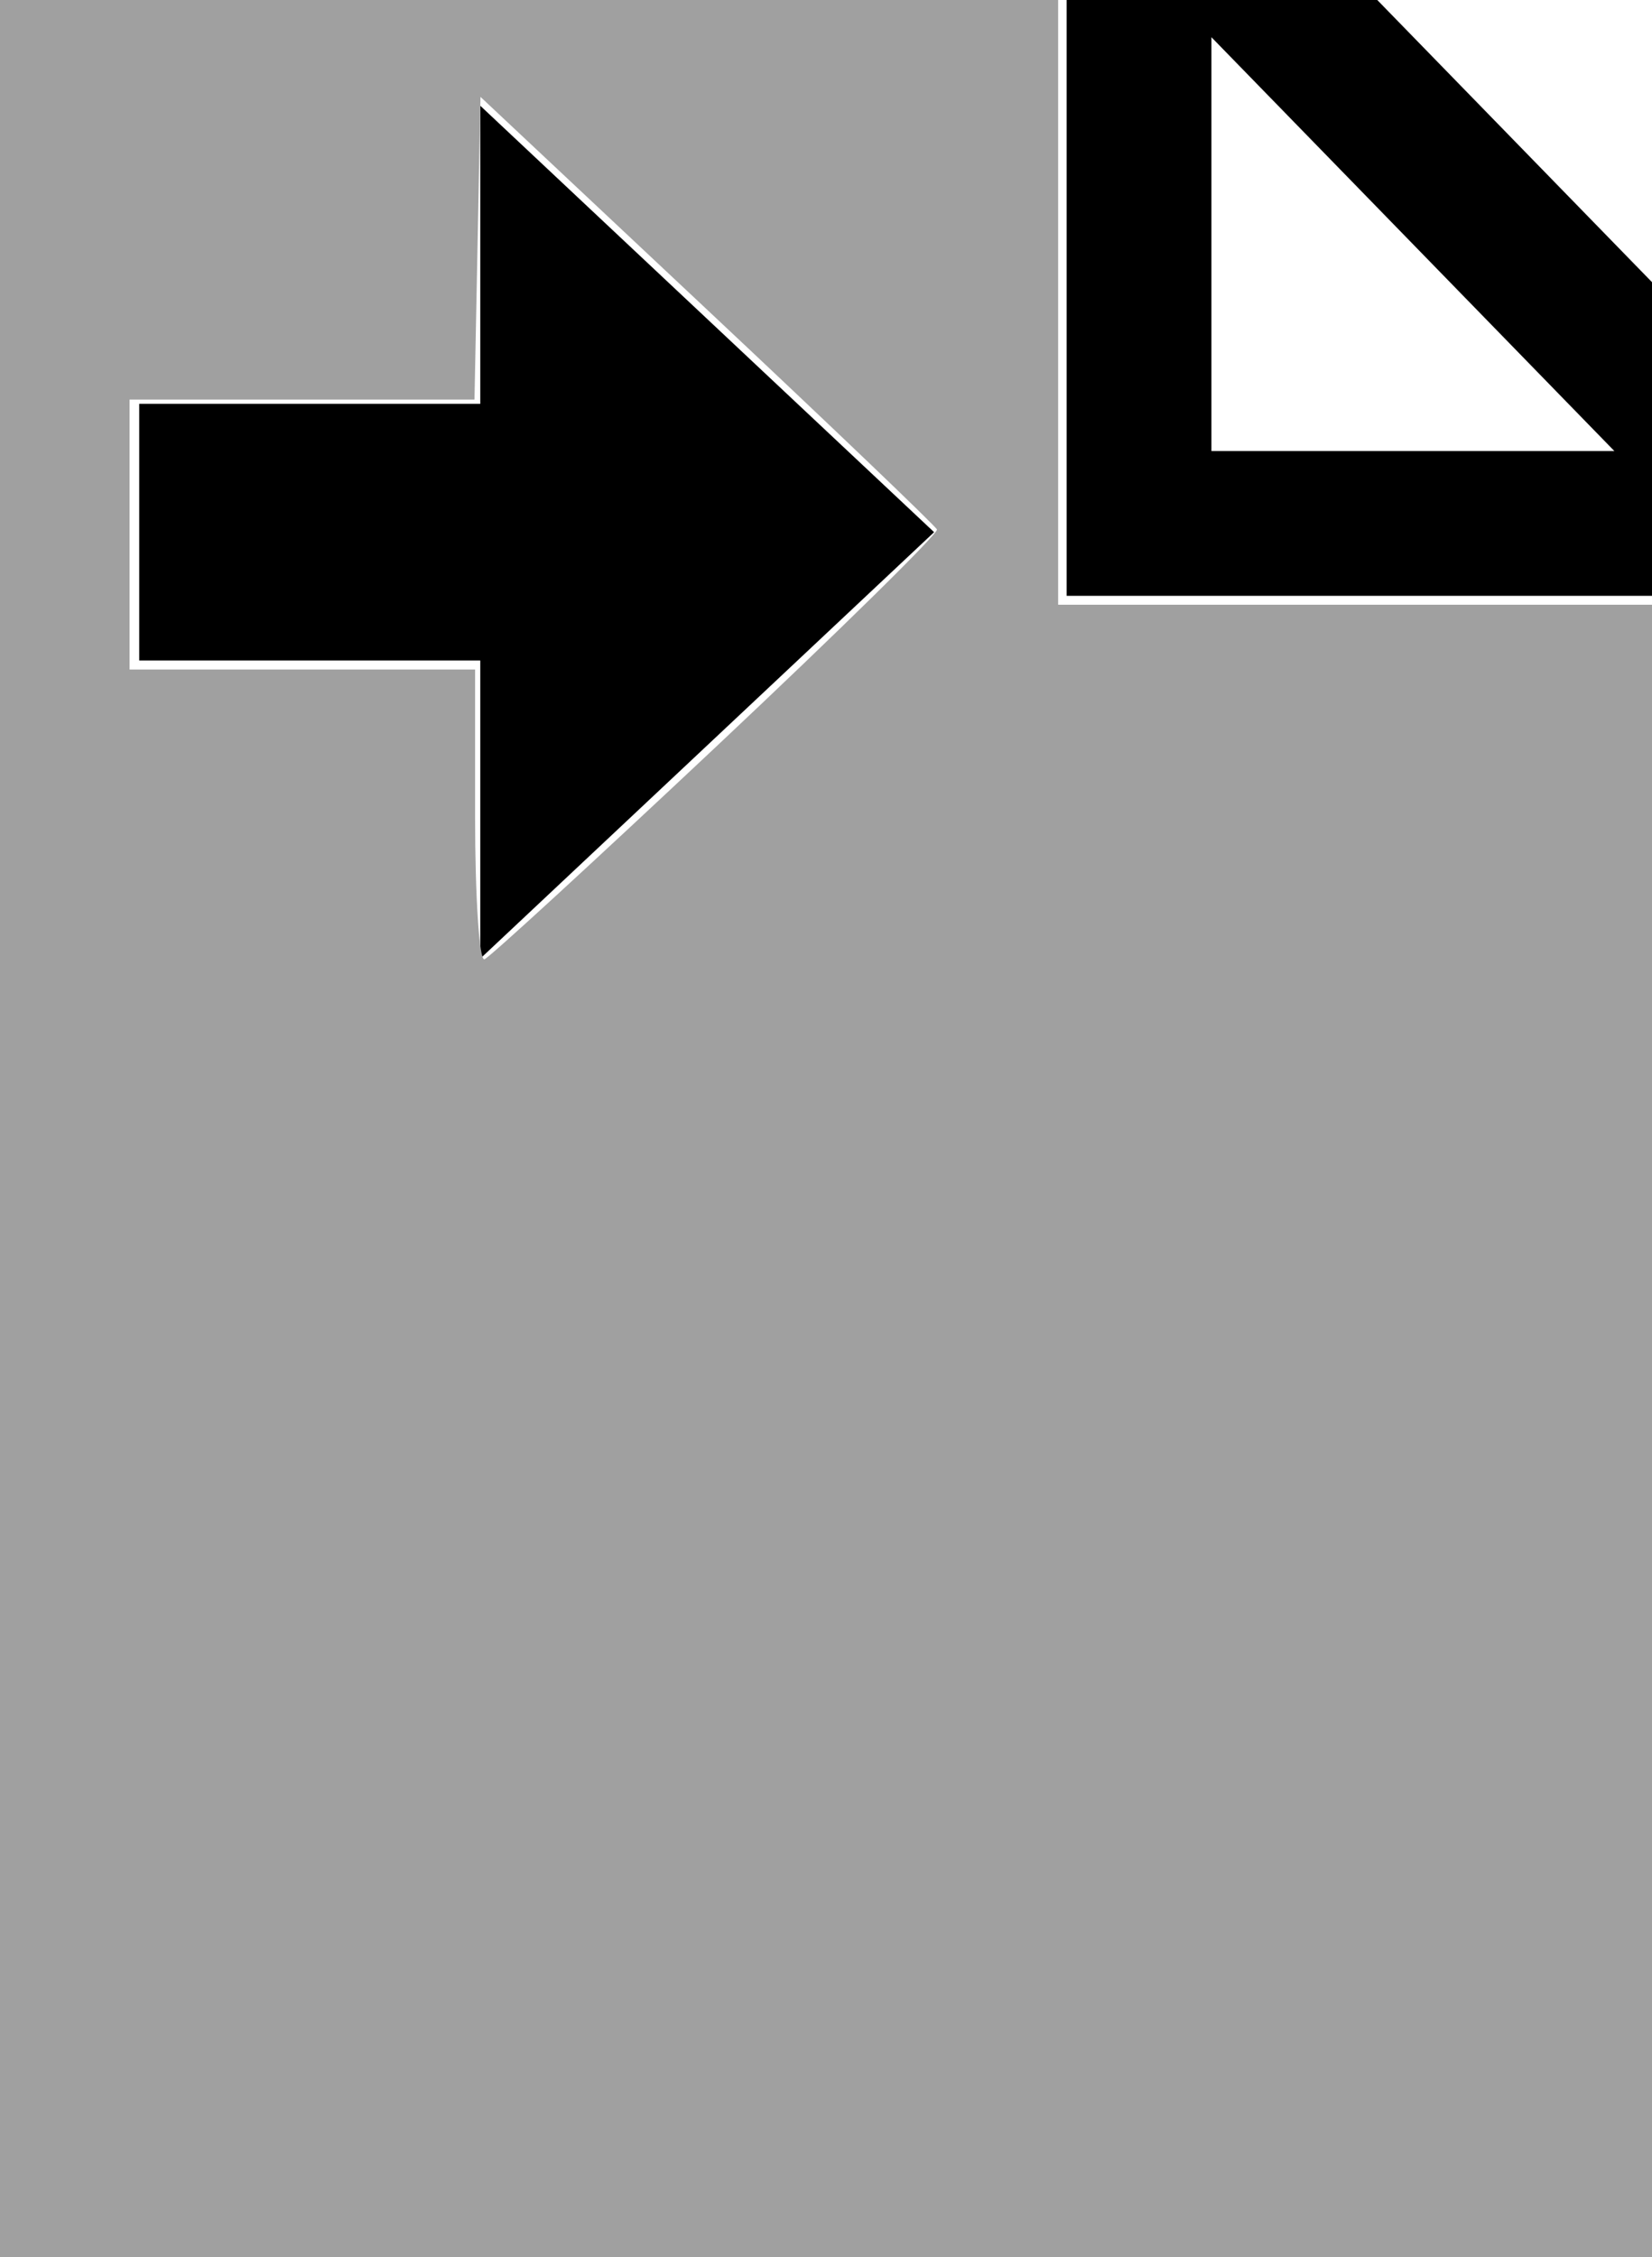 <?xml version="1.0" encoding="UTF-8" standalone="no"?>
<!-- Created with Inkscape (http://www.inkscape.org/) -->

<svg
   xmlns:dc="http://purl.org/dc/elements/1.1/"
   xmlns:cc="http://creativecommons.org/ns#"
   xmlns:rdf="http://www.w3.org/1999/02/22-rdf-syntax-ns#"
   xmlns:svg="http://www.w3.org/2000/svg"
   xmlns="http://www.w3.org/2000/svg"
   version="1.1"
   width="1027.053"
   height="1402.968"
   viewBox="0 0 1027.053 1402.968"
   id="svg2">
  <defs
     id="defs4" />
  <path
     d="m 767.352,-91.288 c -286.23,6.5e-4 -572.461,9.6e-4 -858.691,0.002 l 0,1584.211 1213.512,0 0,-1219.855 C 1003.899,151.617 885.625,30.164 767.352,-91.288 z m -104.207,90 0,371.648 369.027,0 0,1032.565 -1033.512,0 0,-1404.211 C 220.155,-1.287 441.65,-1.287 663.145,-1.288 z m 90,24.412 250.504,257.236 -250.504,0 z m -454.561,42.605 0,185.303 -212.035,0 0,159.547 212.035,0 0,185.305 282.15,-265.078 z"
     id="path4136"
     style="font-size:medium;font-style:normal;font-variant:normal;font-weight:normal;font-stretch:normal;text-indent:0;text-align:start;text-decoration:none;line-height:normal;letter-spacing:normal;word-spacing:normal;text-transform:none;direction:ltr;block-progression:tb;writing-mode:lr-tb;text-anchor:start;baseline-shift:baseline;color:#000000;fill:#000000;fill-opacity:1;fill-rule:nonzero;stroke:none;visibility:visible;display:inline;overflow:visible;enable-background:accumulate;font-family:sans-serif" />
  <path
     d="M -4.512677e-6,701.484 -4.512677e-6,0 328.926,0 657.851,0 l 0,187.957 0,187.957 184.601,0 184.601,0 0,513.527 0,513.527 -513.527,0 -513.527,0 0,-701.484 z M 445.685,463.704 C 521.956,391.997 583.526,331.435 582.507,329.123 581.488,326.81 517.219,265.362 439.686,192.572 l -140.968,-132.346 -1.863,94.073 -1.863,94.073 -107.22,0 -107.22,0 0,83.91 0,83.91 107.404,0 107.404,0 0,91.182 c 0,50.15 2.621,90.175 5.825,88.944 3.204,-1.231 68.228,-60.907 144.499,-132.614 z"
     id="path3373"
     style="fill:#a0a0a0;stroke:none" />
</svg>
